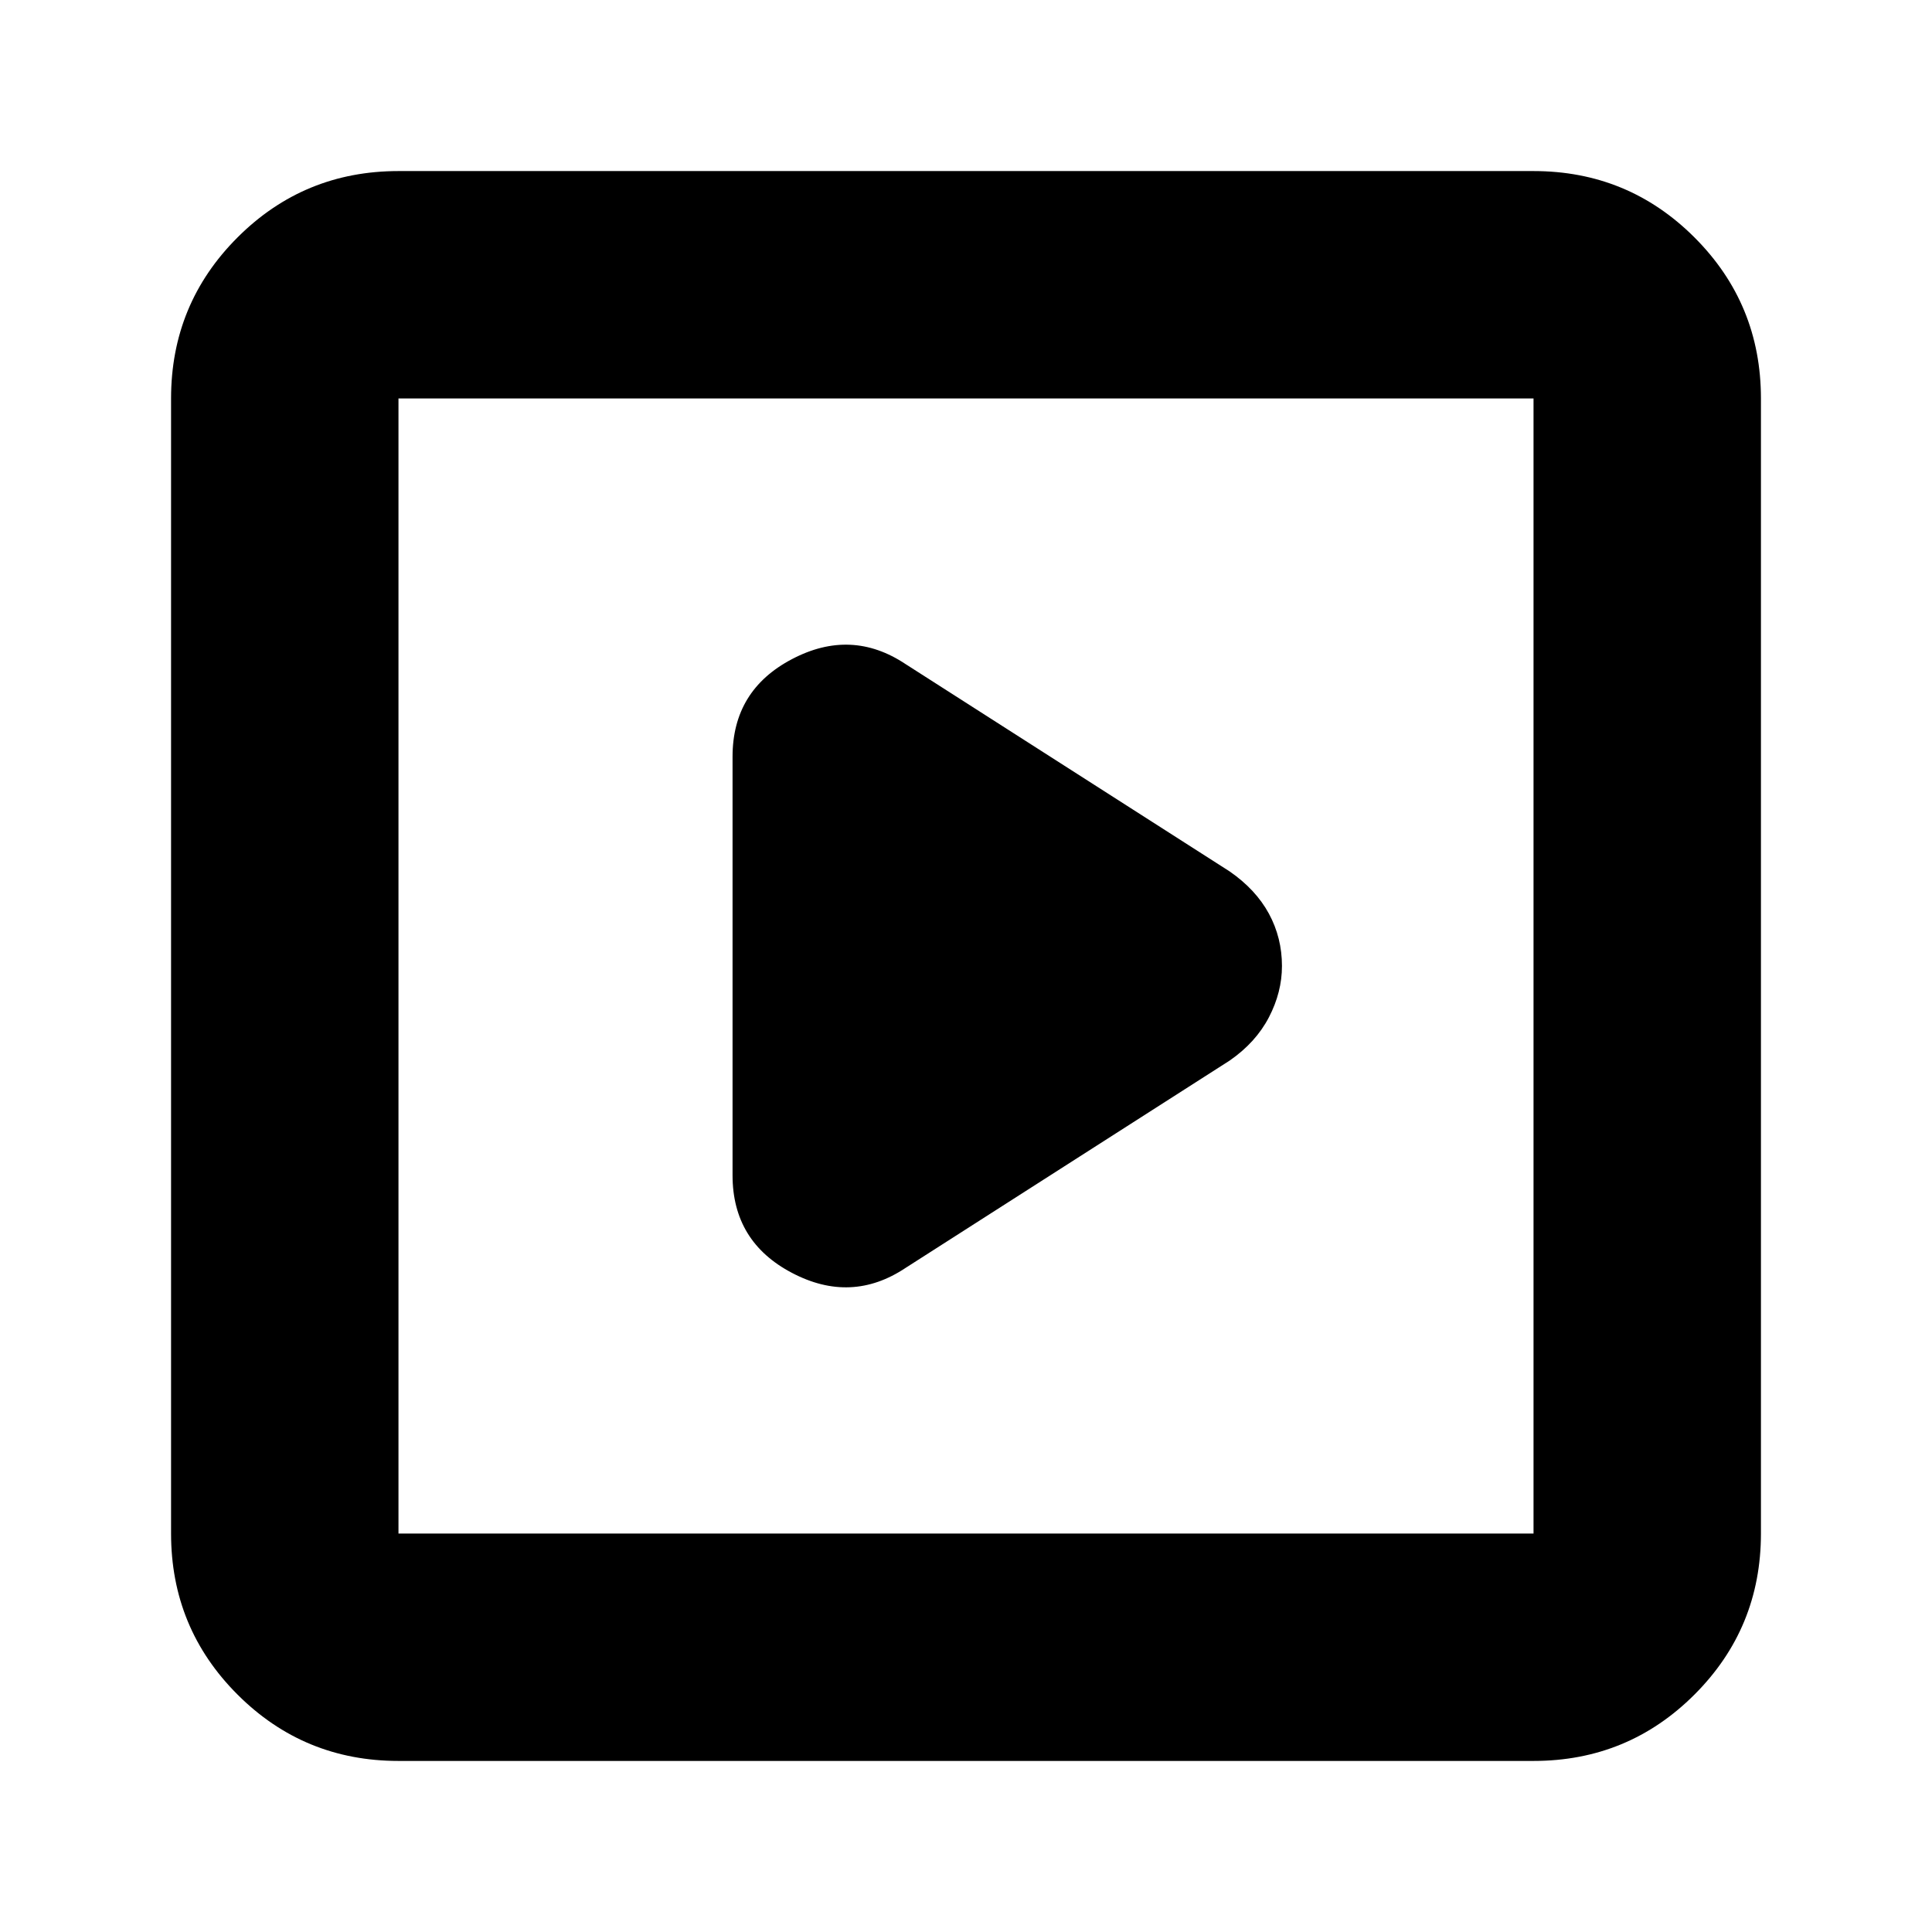 <svg xmlns="http://www.w3.org/2000/svg" height="24" width="24"><path d="m11.25 15.75 4.025-2.575q.325-.225.488-.538.162-.312.162-.637 0-.35-.162-.65-.163-.3-.488-.525L11.25 8.25q-.675-.45-1.412-.062Q9.1 8.575 9.1 9.4v5.2q0 .825.738 1.212.737.388 1.412-.062Zm-6.3 6.125q-1.175 0-2-.825t-.825-2V4.95q0-1.175.825-2t2-.825h14.1q1.175 0 2 .825t.825 2v14.1q0 1.175-.825 2t-2 .825Zm0-2.825h14.1V4.95H4.95v14.1Zm0 0V4.95v14.1Z"/></svg>